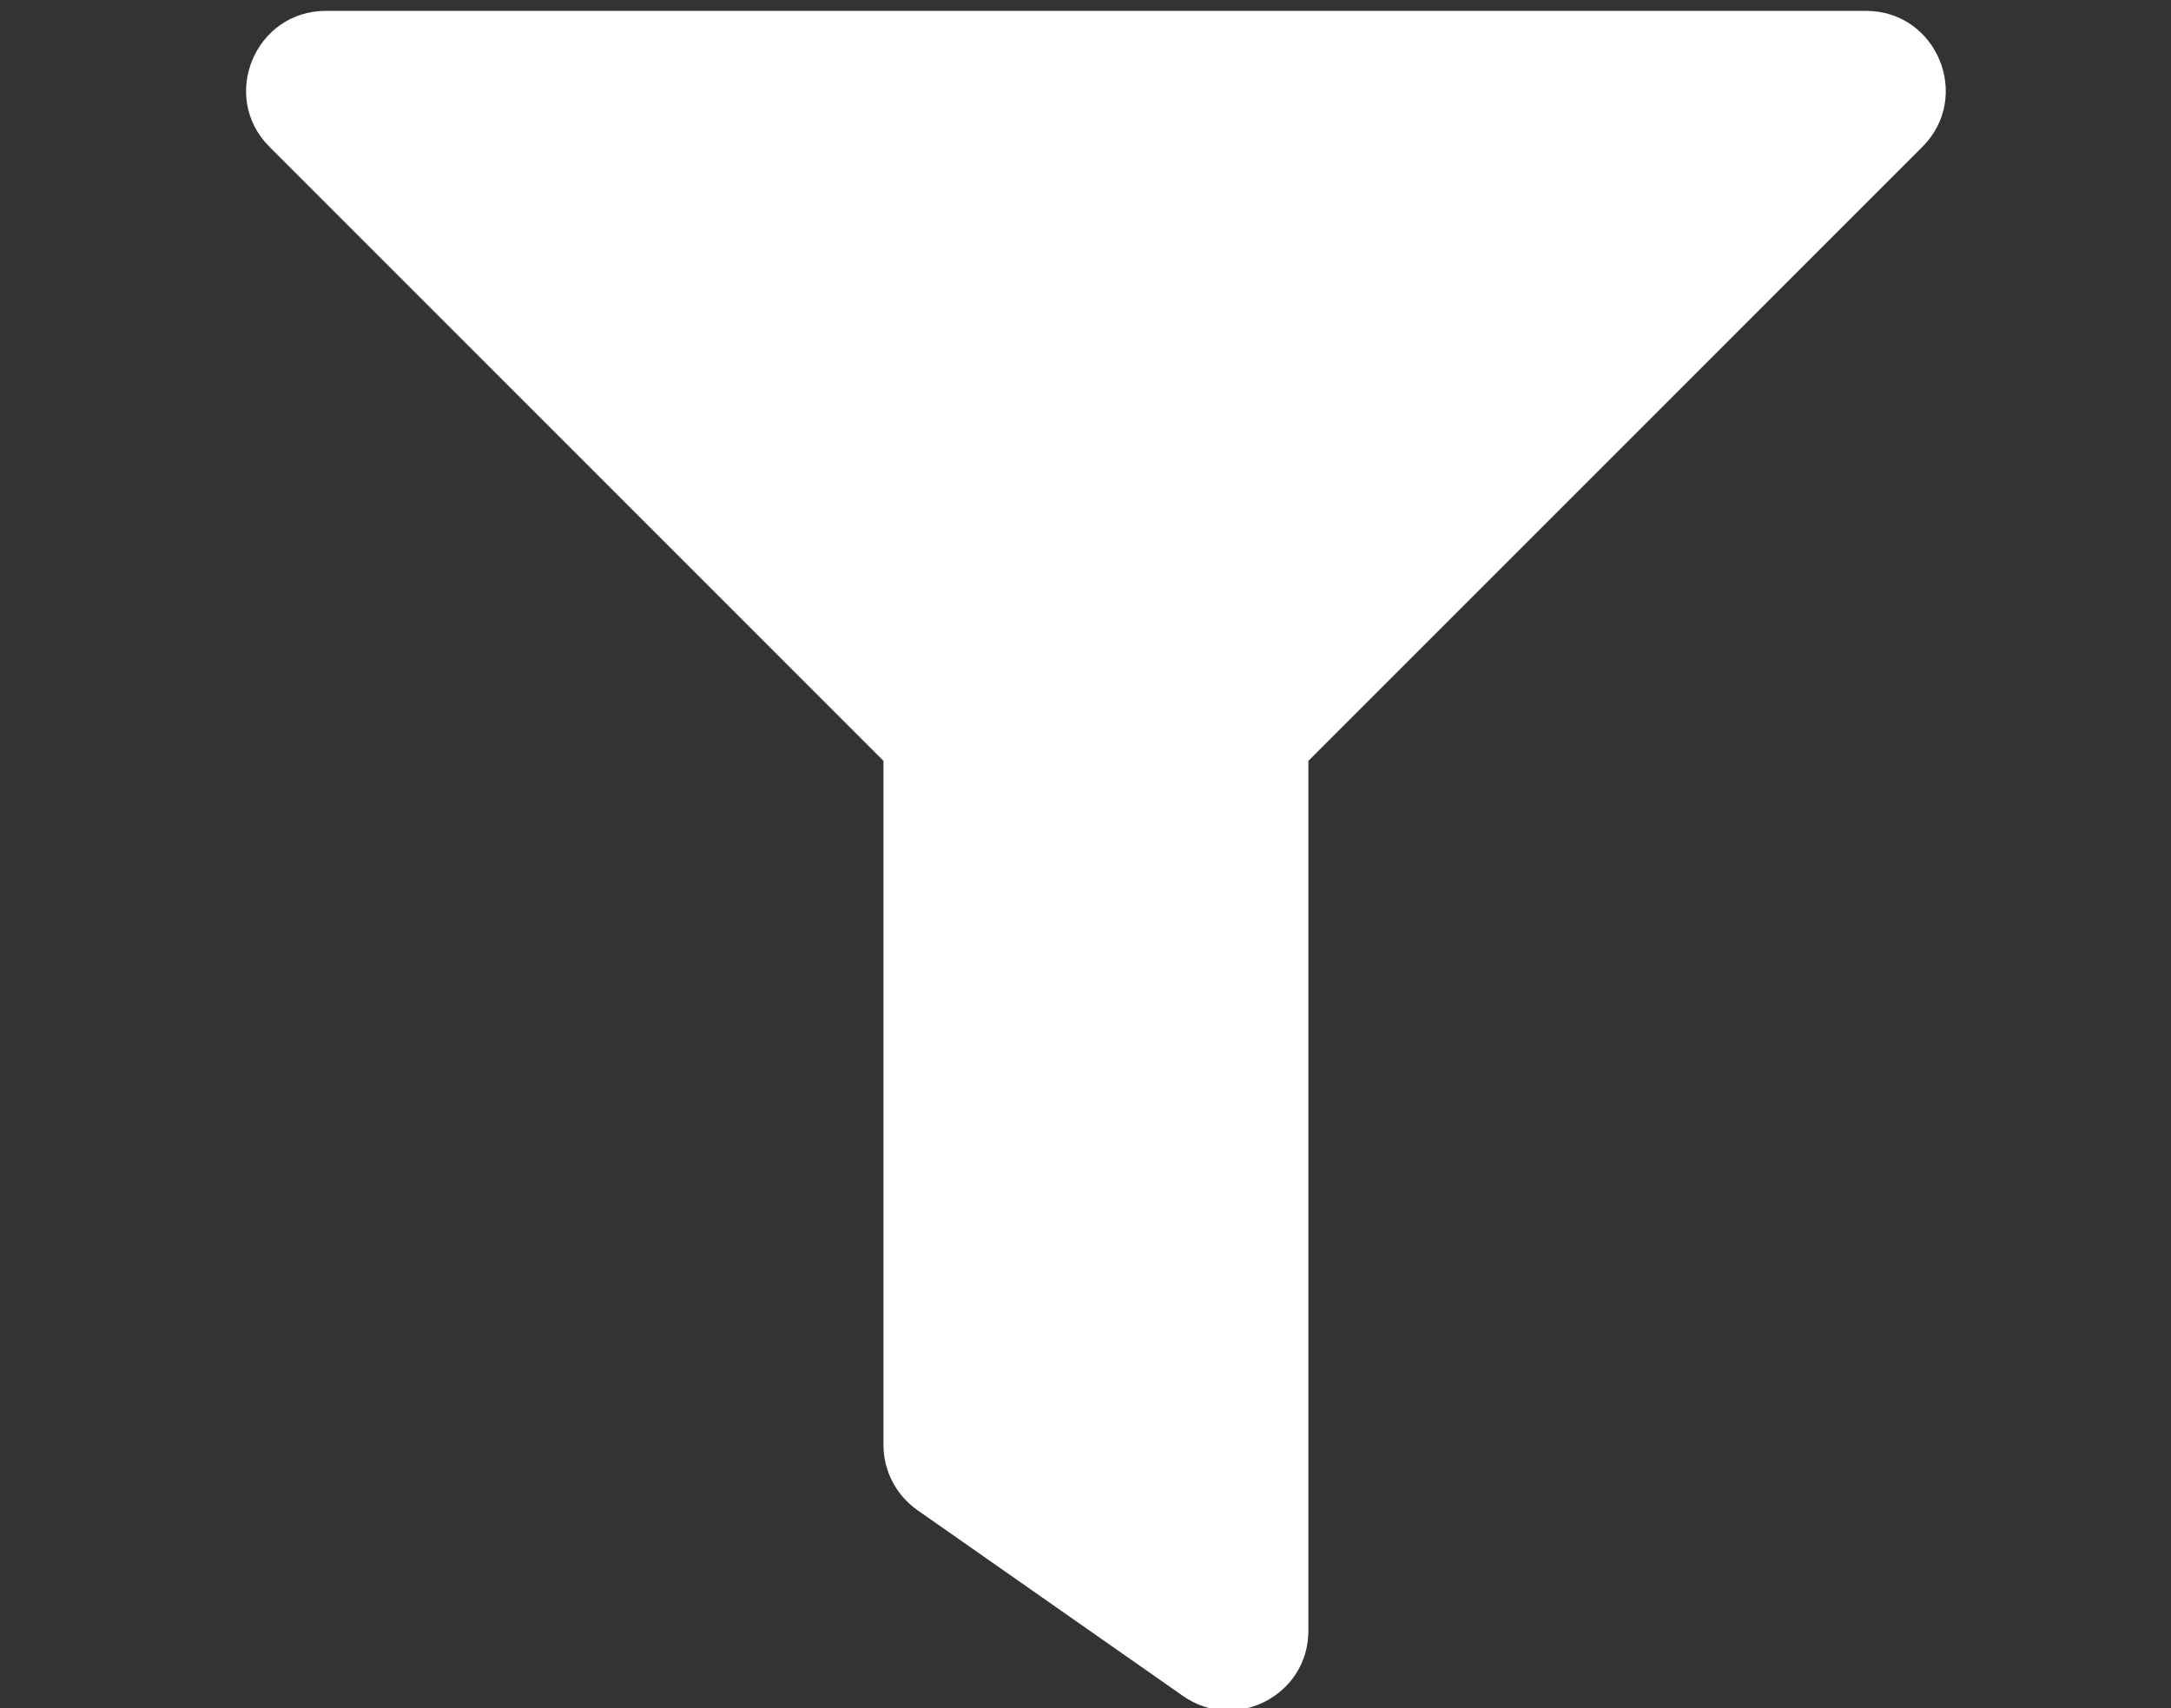 <?xml version="1.0" encoding="UTF-8" standalone="no"?>
<svg
   xmlns:dc="http://purl.org/dc/elements/1.1/"
   xmlns:cc="http://creativecommons.org/ns#"
   xmlns:rdf="http://www.w3.org/1999/02/22-rdf-syntax-ns#"
   xmlns:svg="http://www.w3.org/2000/svg"
   xmlns="http://www.w3.org/2000/svg"
   xmlns:sodipodi="http://sodipodi.sourceforge.net/DTD/sodipodi-0.dtd"
   xmlns:inkscape="http://www.inkscape.org/namespaces/inkscape"
   id="Calque_1"
   data-name="Calque 1"
   viewBox="0 0 512.19 403"
   version="1.1"
   sodipodi:docname="statsblue2.svg"
   inkscape:version="0.92.3 (2405546, 2018-03-11)">
  <rect x="0" y="0" width="512.19" height="403" fill="#333333" stroke="none"/>
  <sodipodi:namedview
     pagecolor="#ffffff"
     bordercolor="#666666"
     borderopacity="1"
     objecttolerance="10"
     gridtolerance="10"
     guidetolerance="10"
     inkscape:pageopacity="0"
     inkscape:pageshadow="2"
     inkscape:window-width="1920"
     inkscape:window-height="1017"
     id="namedview19"
     showgrid="false"
     inkscape:zoom="0.58560794"
     inkscape:cx="-603.69526"
     inkscape:cy="201.5"
     inkscape:window-x="-8"
     inkscape:window-y="-8"
     inkscape:window-maximized="1"
     inkscape:current-layer="Calque_1" />
  <defs
     id="defs4">
    <style
       id="style2">.cls-1{fill:#fff;}</style>
  </defs>
  <title
     id="title6">stats2</title>
  <path
     inkscape:connector-curvature="0"
     style="fill:#ffffff;fill-opacity:1;stroke-width:0.783"
     d="M 440.241,2.566 H 76.872 c -16.697,0 -25.122,20.259 -13.291,32.089 L 208.429,179.525 v 161.388 c 0,6.133 2.993,11.881 8.018,15.399 l 62.657,43.844 c 12.361,8.653 29.576,-0.117 29.576,-15.4 V 179.525 L 453.533,34.655 C 465.339,22.848 456.972,2.566 440.241,2.566 Z"
     id="path2" />
</svg>
